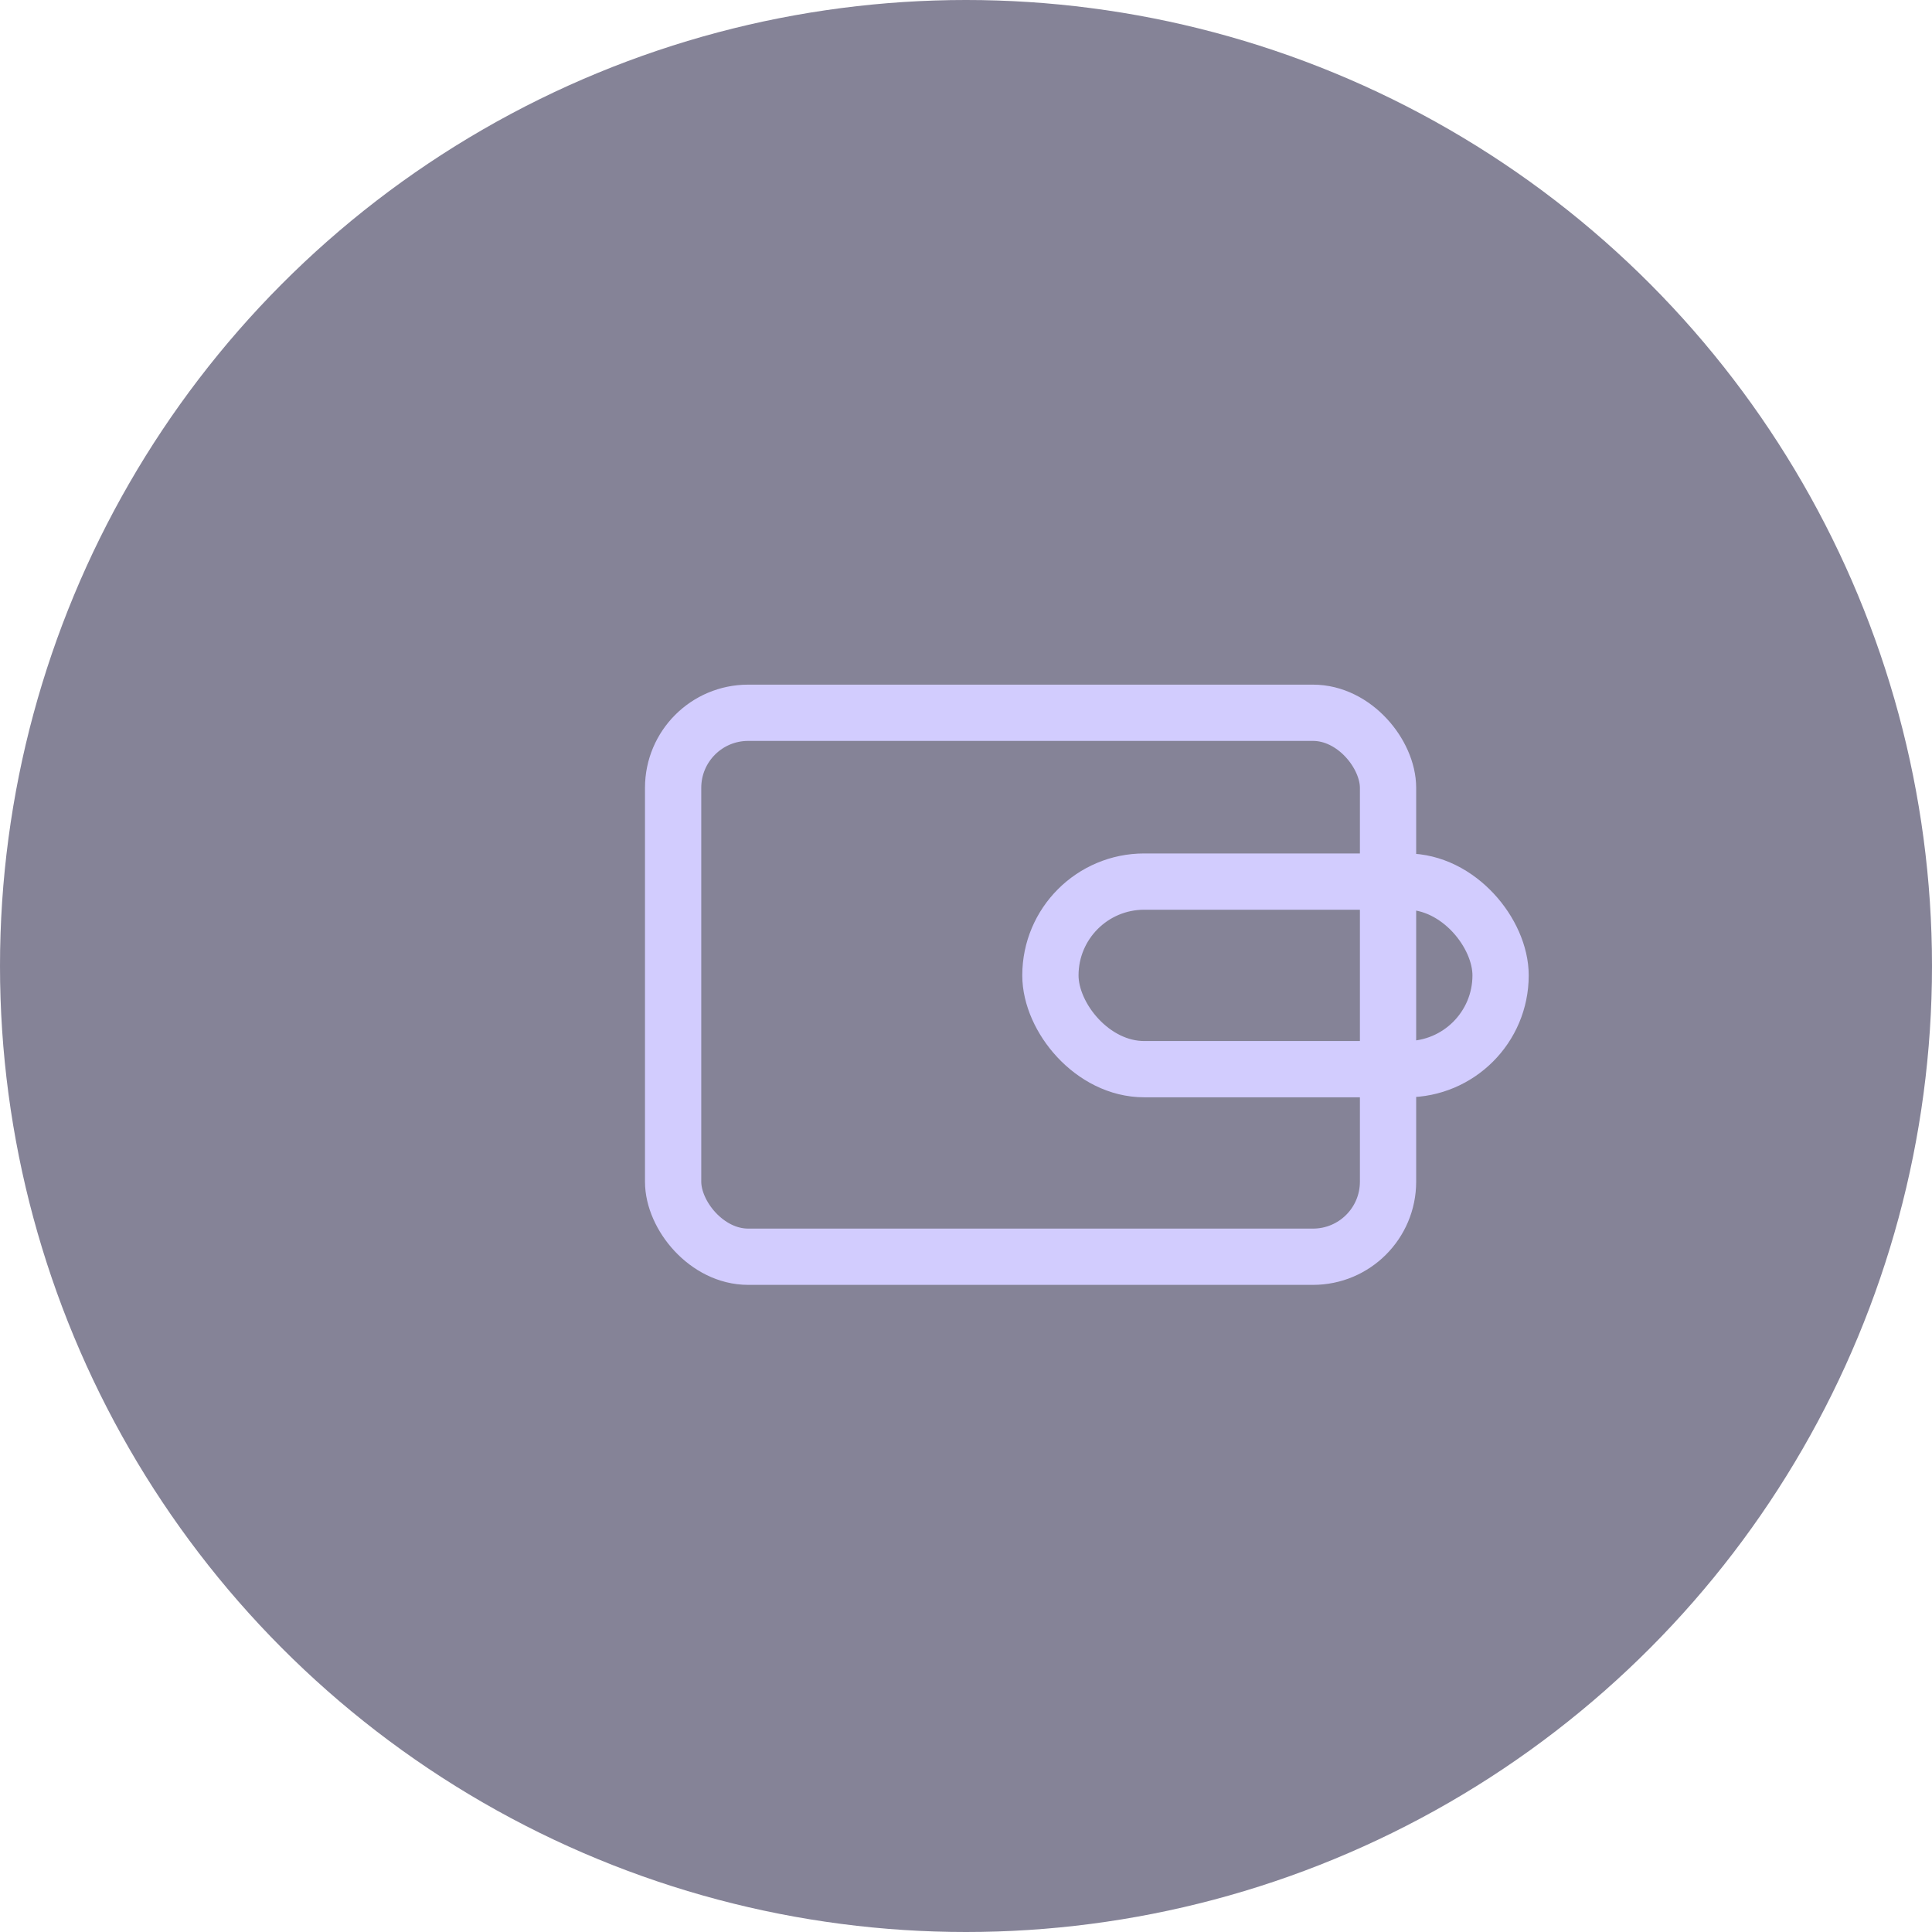 <?xml version="1.0" encoding="UTF-8"?>
<svg width="103px" height="103px" viewBox="0 0 103 103" version="1.1" xmlns="http://www.w3.org/2000/svg" xmlns:xlink="http://www.w3.org/1999/xlink">
    <title>Group 26</title>
    <g id="Page-1" stroke="none" stroke-width="1" fill="none" fill-rule="evenodd" opacity="0.553">
        <g id="Artboard-Copy-5" transform="translate(-209, -2383)">
            <g id="Group-8" transform="translate(209, 2376)">
                <g id="Group-26" transform="translate(0, 7)">
                    <circle id="Oval" fill="#221E43" cx="51.5" cy="51.5" r="51.5"></circle>
                    <rect id="Rectangle" stroke="#ADA3FD" stroke-width="3" x="35.886" y="38" width="38.114" height="29" rx="4"></rect>
                    <rect id="Rectangle" stroke="#ADA3FD" stroke-width="3" x="56" y="47" width="24" height="10" rx="5"></rect>
                </g>
            </g>
        </g>
    </g>
</svg>